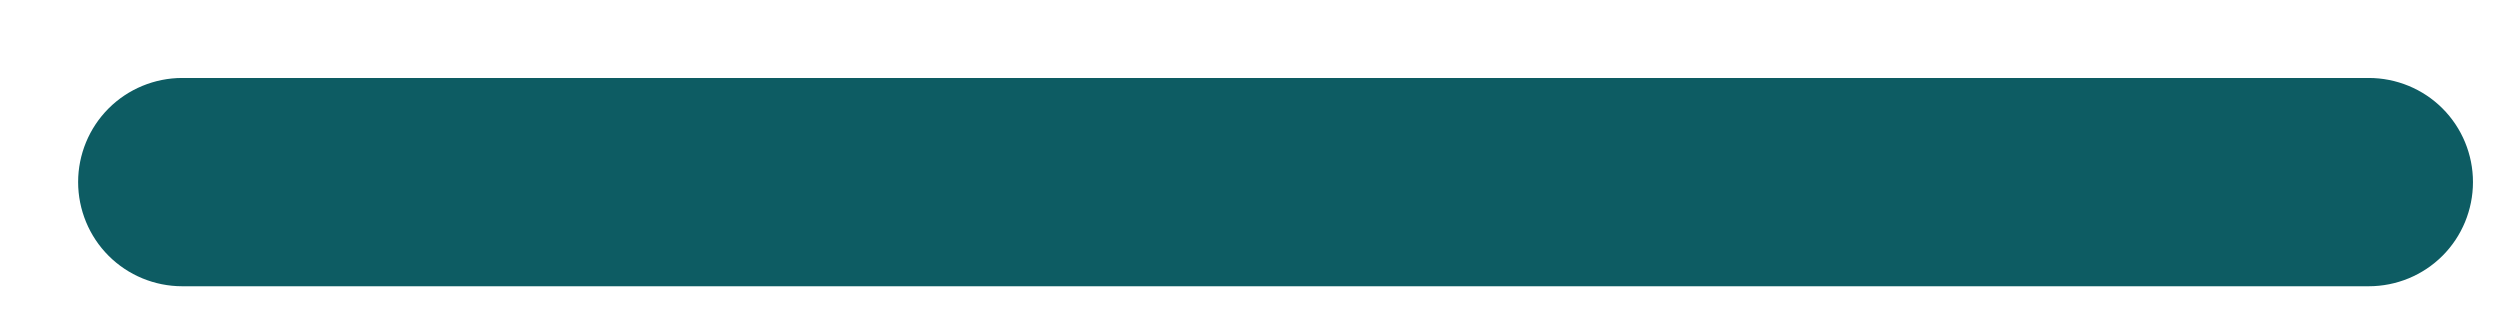 <svg width="16" height="2" viewBox="0 0 16 2" fill="none" xmlns="http://www.w3.org/2000/svg">
<path fill-rule="evenodd" clip-rule="evenodd" d="M0.5 1.165C0.5 0.989 0.57 0.819 0.695 0.694C0.82 0.569 0.99 0.499 1.166 0.499H15.16C15.337 0.499 15.507 0.569 15.632 0.694C15.757 0.819 15.827 0.989 15.827 1.165C15.827 1.342 15.757 1.512 15.632 1.637C15.507 1.762 15.337 1.832 15.16 1.832H1.166C0.99 1.832 0.82 1.762 0.695 1.637C0.57 1.512 0.5 1.342 0.5 1.165Z" fill="#0D5C63"/>
</svg>
